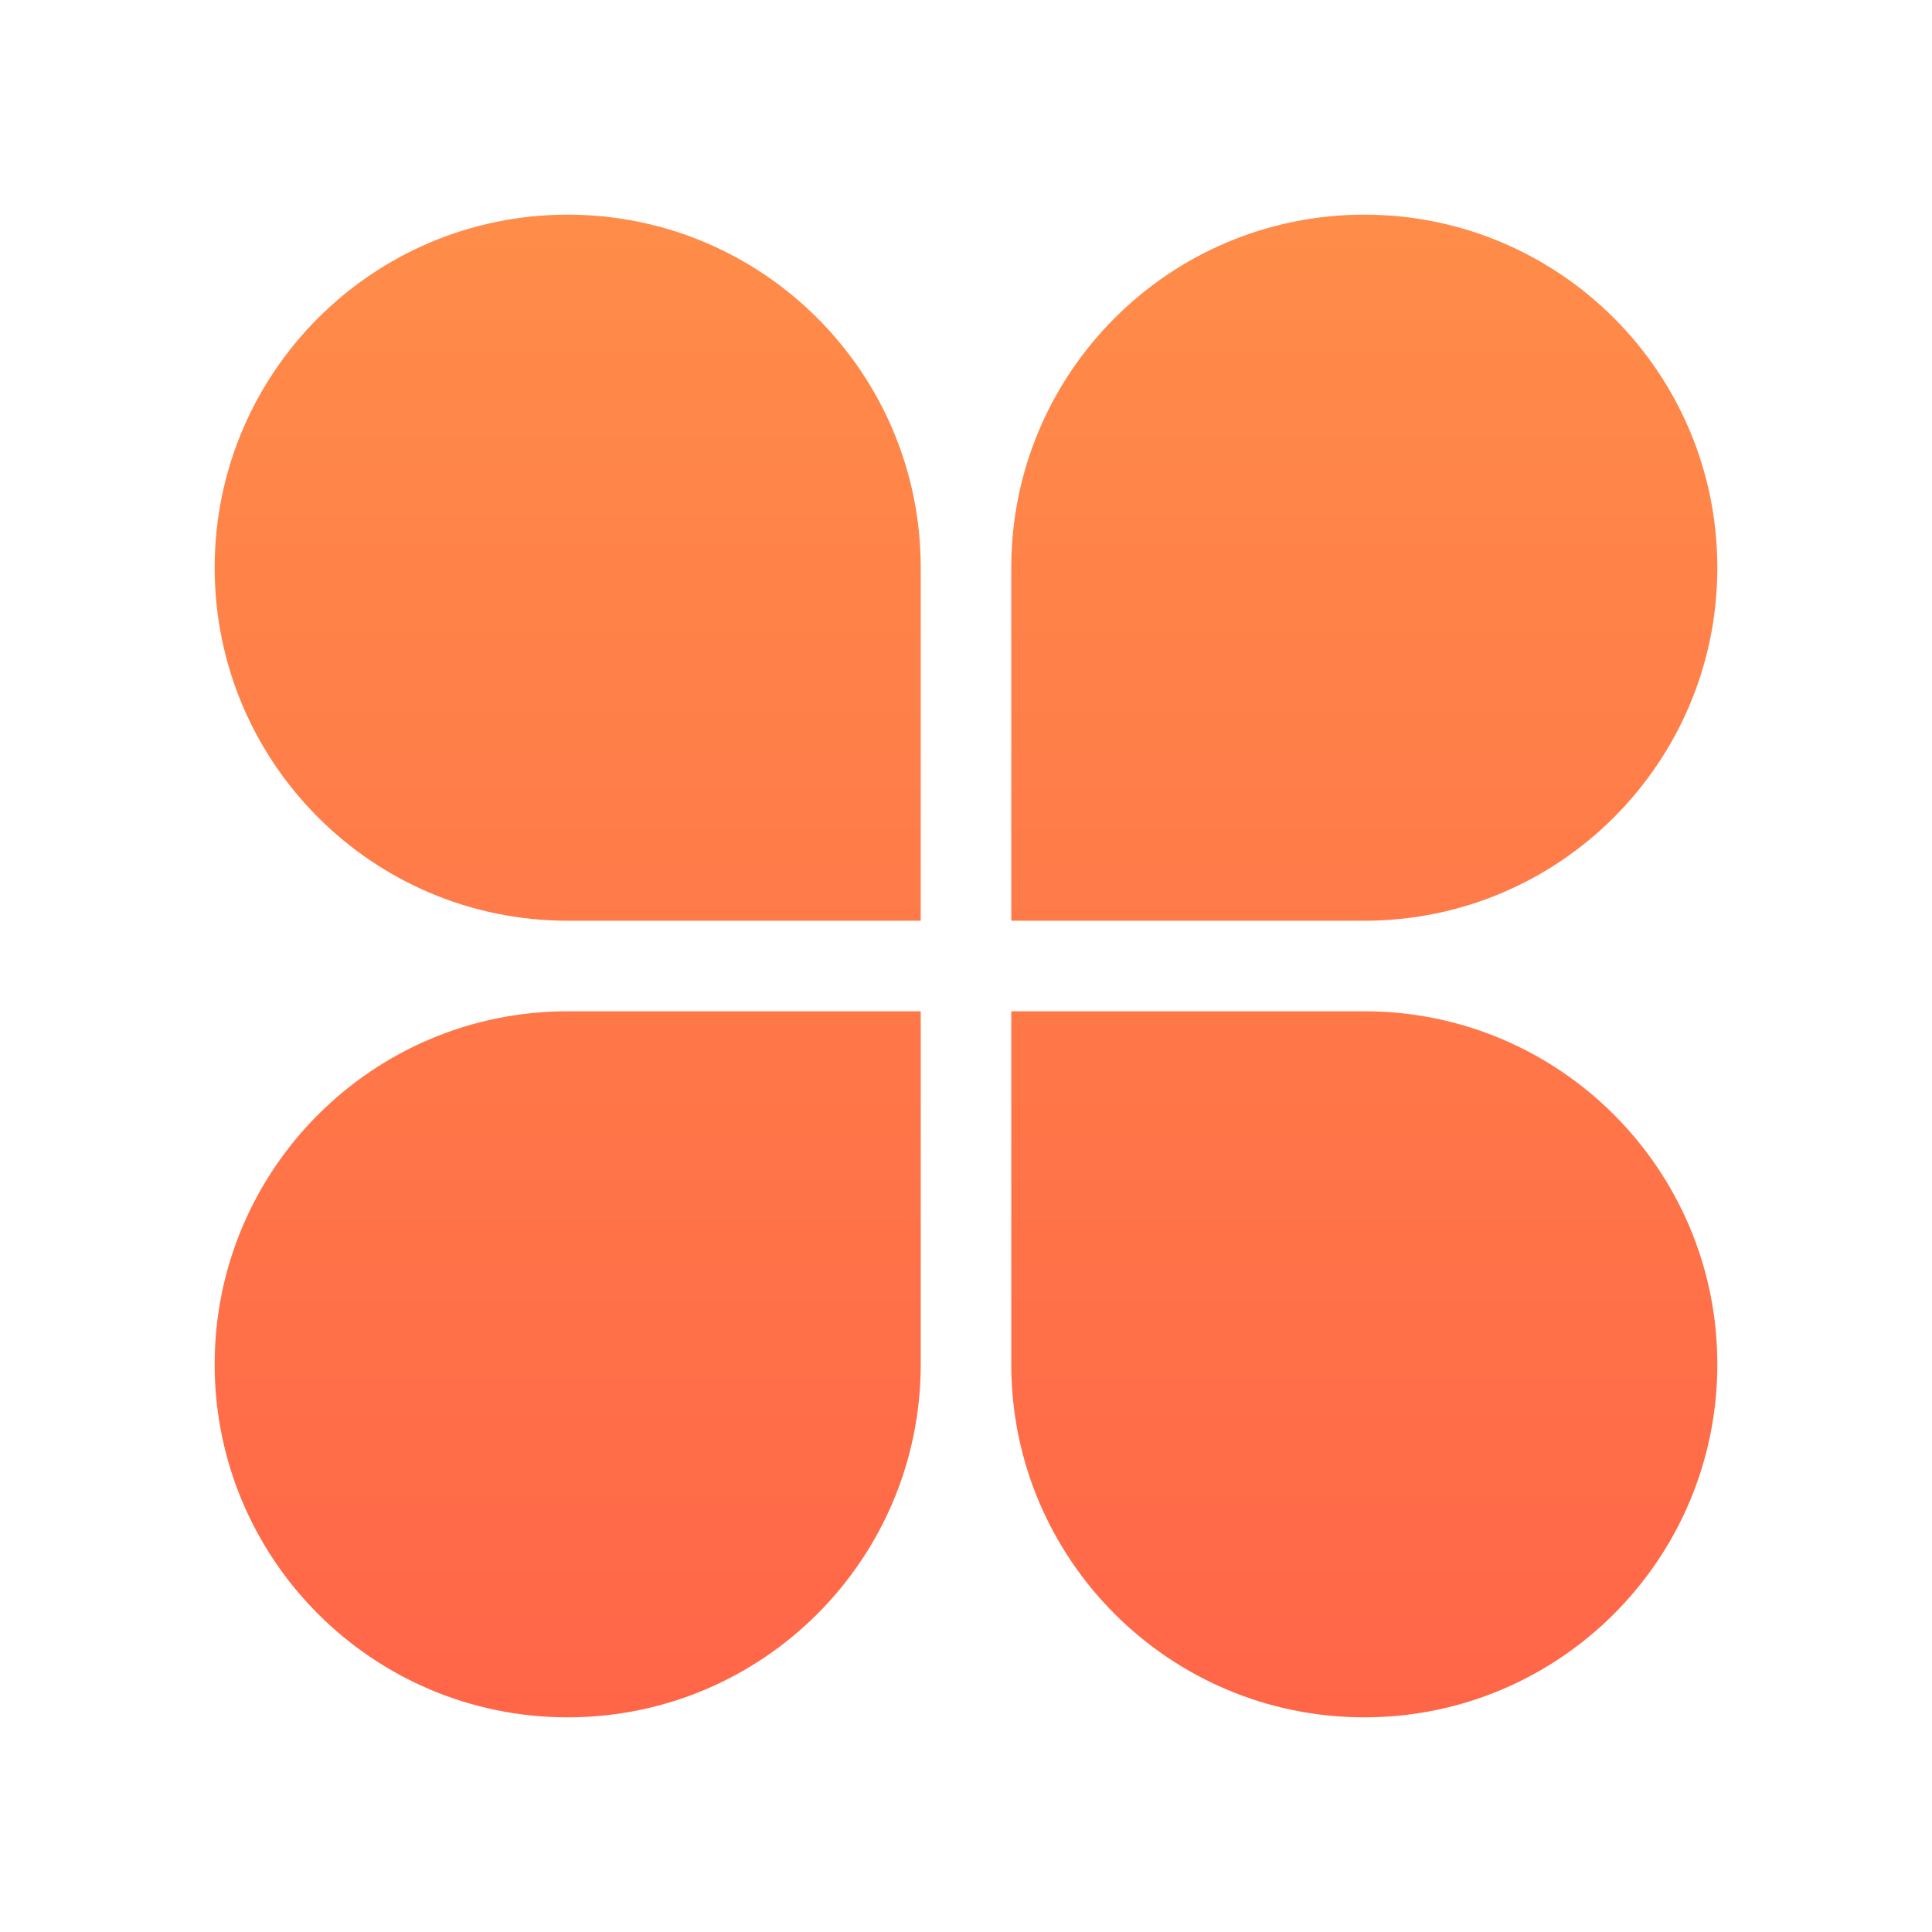 <?xml version="1.0" encoding="UTF-8"?>
<svg width="72px" height="72px" viewBox="0 0 72 72" version="1.1" xmlns="http://www.w3.org/2000/svg" xmlns:xlink="http://www.w3.org/1999/xlink">
    <!-- Generator: Sketch 55.2 (78181) - https://sketchapp.com -->
    <title>默认领域通用</title>
    <desc>Created with Sketch.</desc>
    <defs>
        <linearGradient x1="50%" y1="100%" x2="50%" y2="0%" id="linearGradient-1">
            <stop stop-color="#FF6648" offset="0%"></stop>
            <stop stop-color="#FF8C49" offset="100%"></stop>
        </linearGradient>
    </defs>
    <g id="默认领域通用" stroke="none" stroke-width="1" fill="none" fill-rule="evenodd">
        <g id="领域-橙色" transform="translate(8, 8)" fill="url(#linearGradient-1)">
            <path d="M0,13.156 C0,5.89 5.889,0 13.156,0 C20.422,0 26.313,5.889 26.313,13.156 L26.313,26.313 L13.156,26.313 C5.89,26.313 0,20.424 0,13.156 Z M0,42.844 C0,35.578 5.889,29.687 13.156,29.687 L26.313,29.687 L26.313,42.844 C26.313,50.11 20.424,56 13.156,56 C5.89,56 0,50.111 0,42.844 Z M29.687,13.156 C29.687,5.89 35.577,-2.48689958e-14 42.844,-2.48689958e-14 C50.11,-2.48689958e-14 56,5.889 56,13.156 C56,20.422 50.111,26.313 42.844,26.313 L29.687,26.313 L29.687,13.156 Z M29.687,29.687 L42.844,29.687 C50.11,29.687 56,35.577 56,42.844 C56,50.11 50.111,56 42.844,56 C35.578,56 29.687,50.111 29.687,42.844 L29.687,29.687 Z" id="形状"></path>
        </g>
    </g>
</svg>